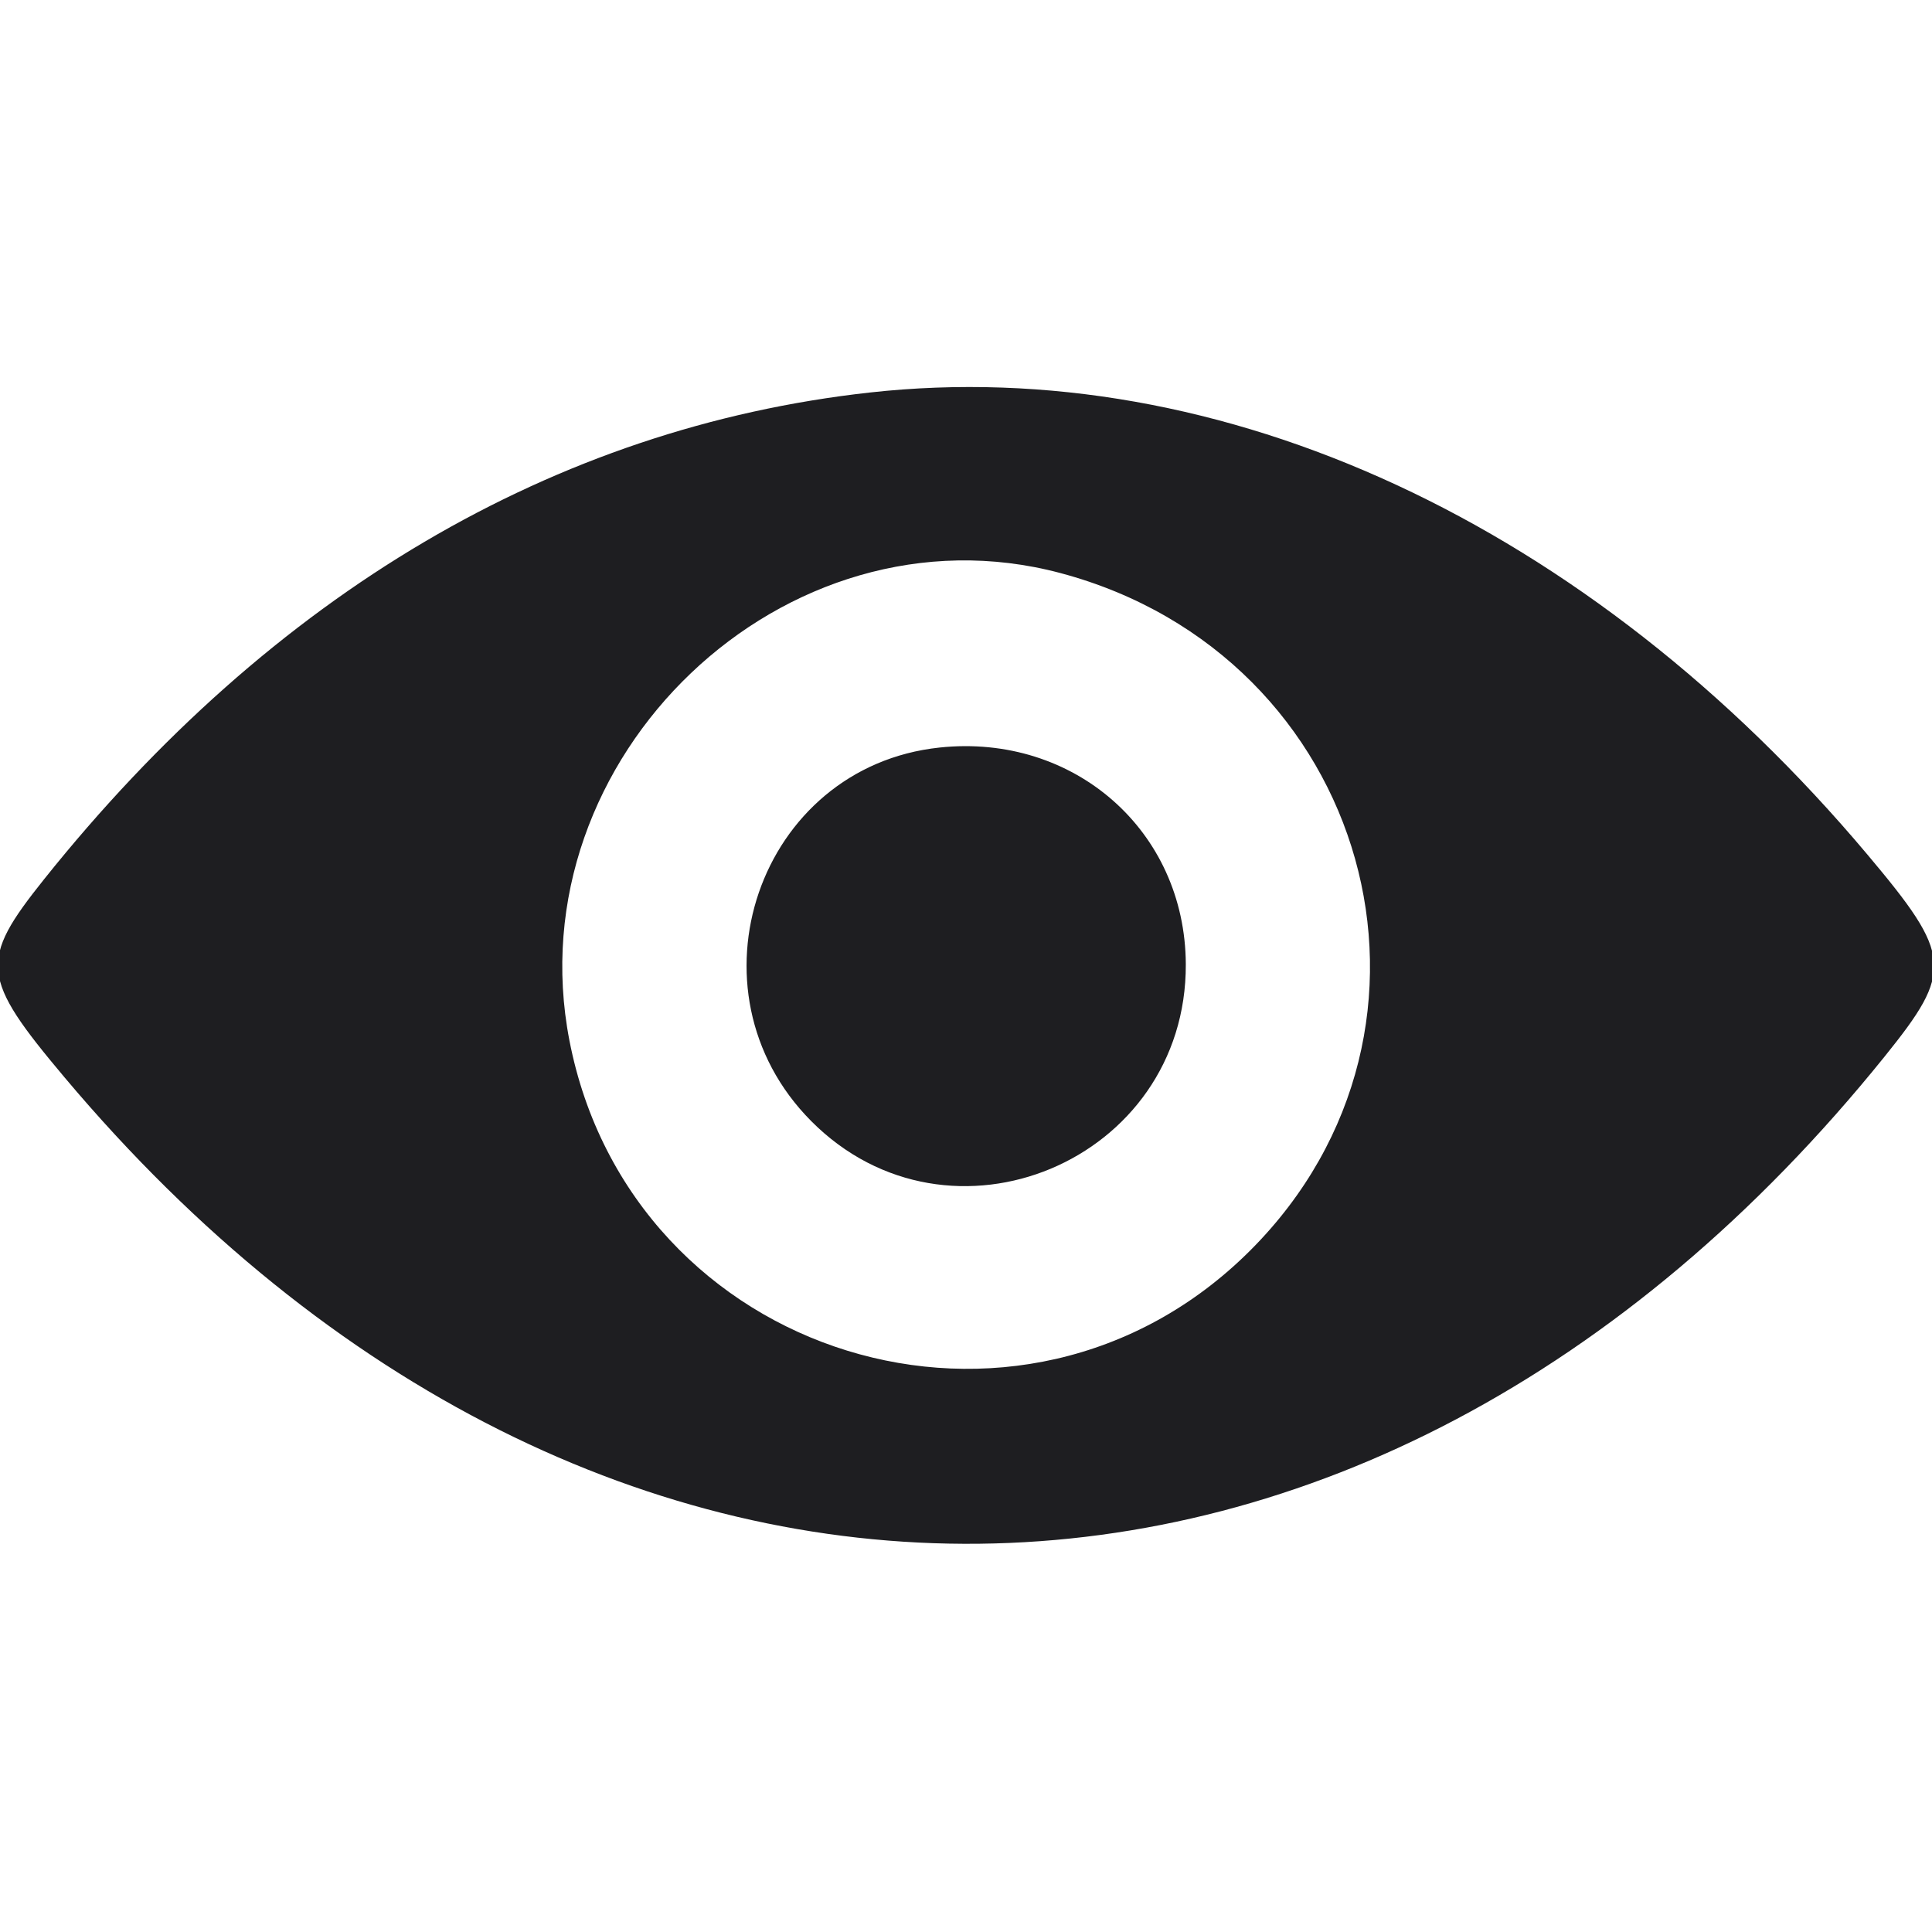 <svg id="svg" version="1.1" xmlns="http://www.w3.org/2000/svg" xmlns:xlink="http://www.w3.org/1999/xlink" width="400" height="400" viewBox="0, 0, 400,400"><g id="svgg"><path id="path0" d="M180.078 81.266 C 114.813 88.498,56.371 122.947,9.134 182.031 C -4.405 198.966,-4.058 202.344,13.352 223.047 C 123.001 353.434,283.129 351.608,390.188 218.750 C 404.506 200.982,404.243 197.877,386.648 176.953 C 329.008 108.412,252.968 73.189,180.078 81.266 M219.531 118.642 C 283.546 135.701,305.124 212.618,258.871 258.871 C 211.484 306.258,130.673 281.354,117.893 215.425 C 106.526 156.786,162.533 103.454,219.531 118.642 M194.531 154.770 C 157.035 158.752,141.107 205.076,167.942 232.099 C 196.602 260.958,245.695 240.397,245.508 199.614 C 245.381 172.030,222.396 151.811,194.531 154.770 " stroke="none" fill="#1E1E21" fill-rule="evenodd"></path></g></svg>